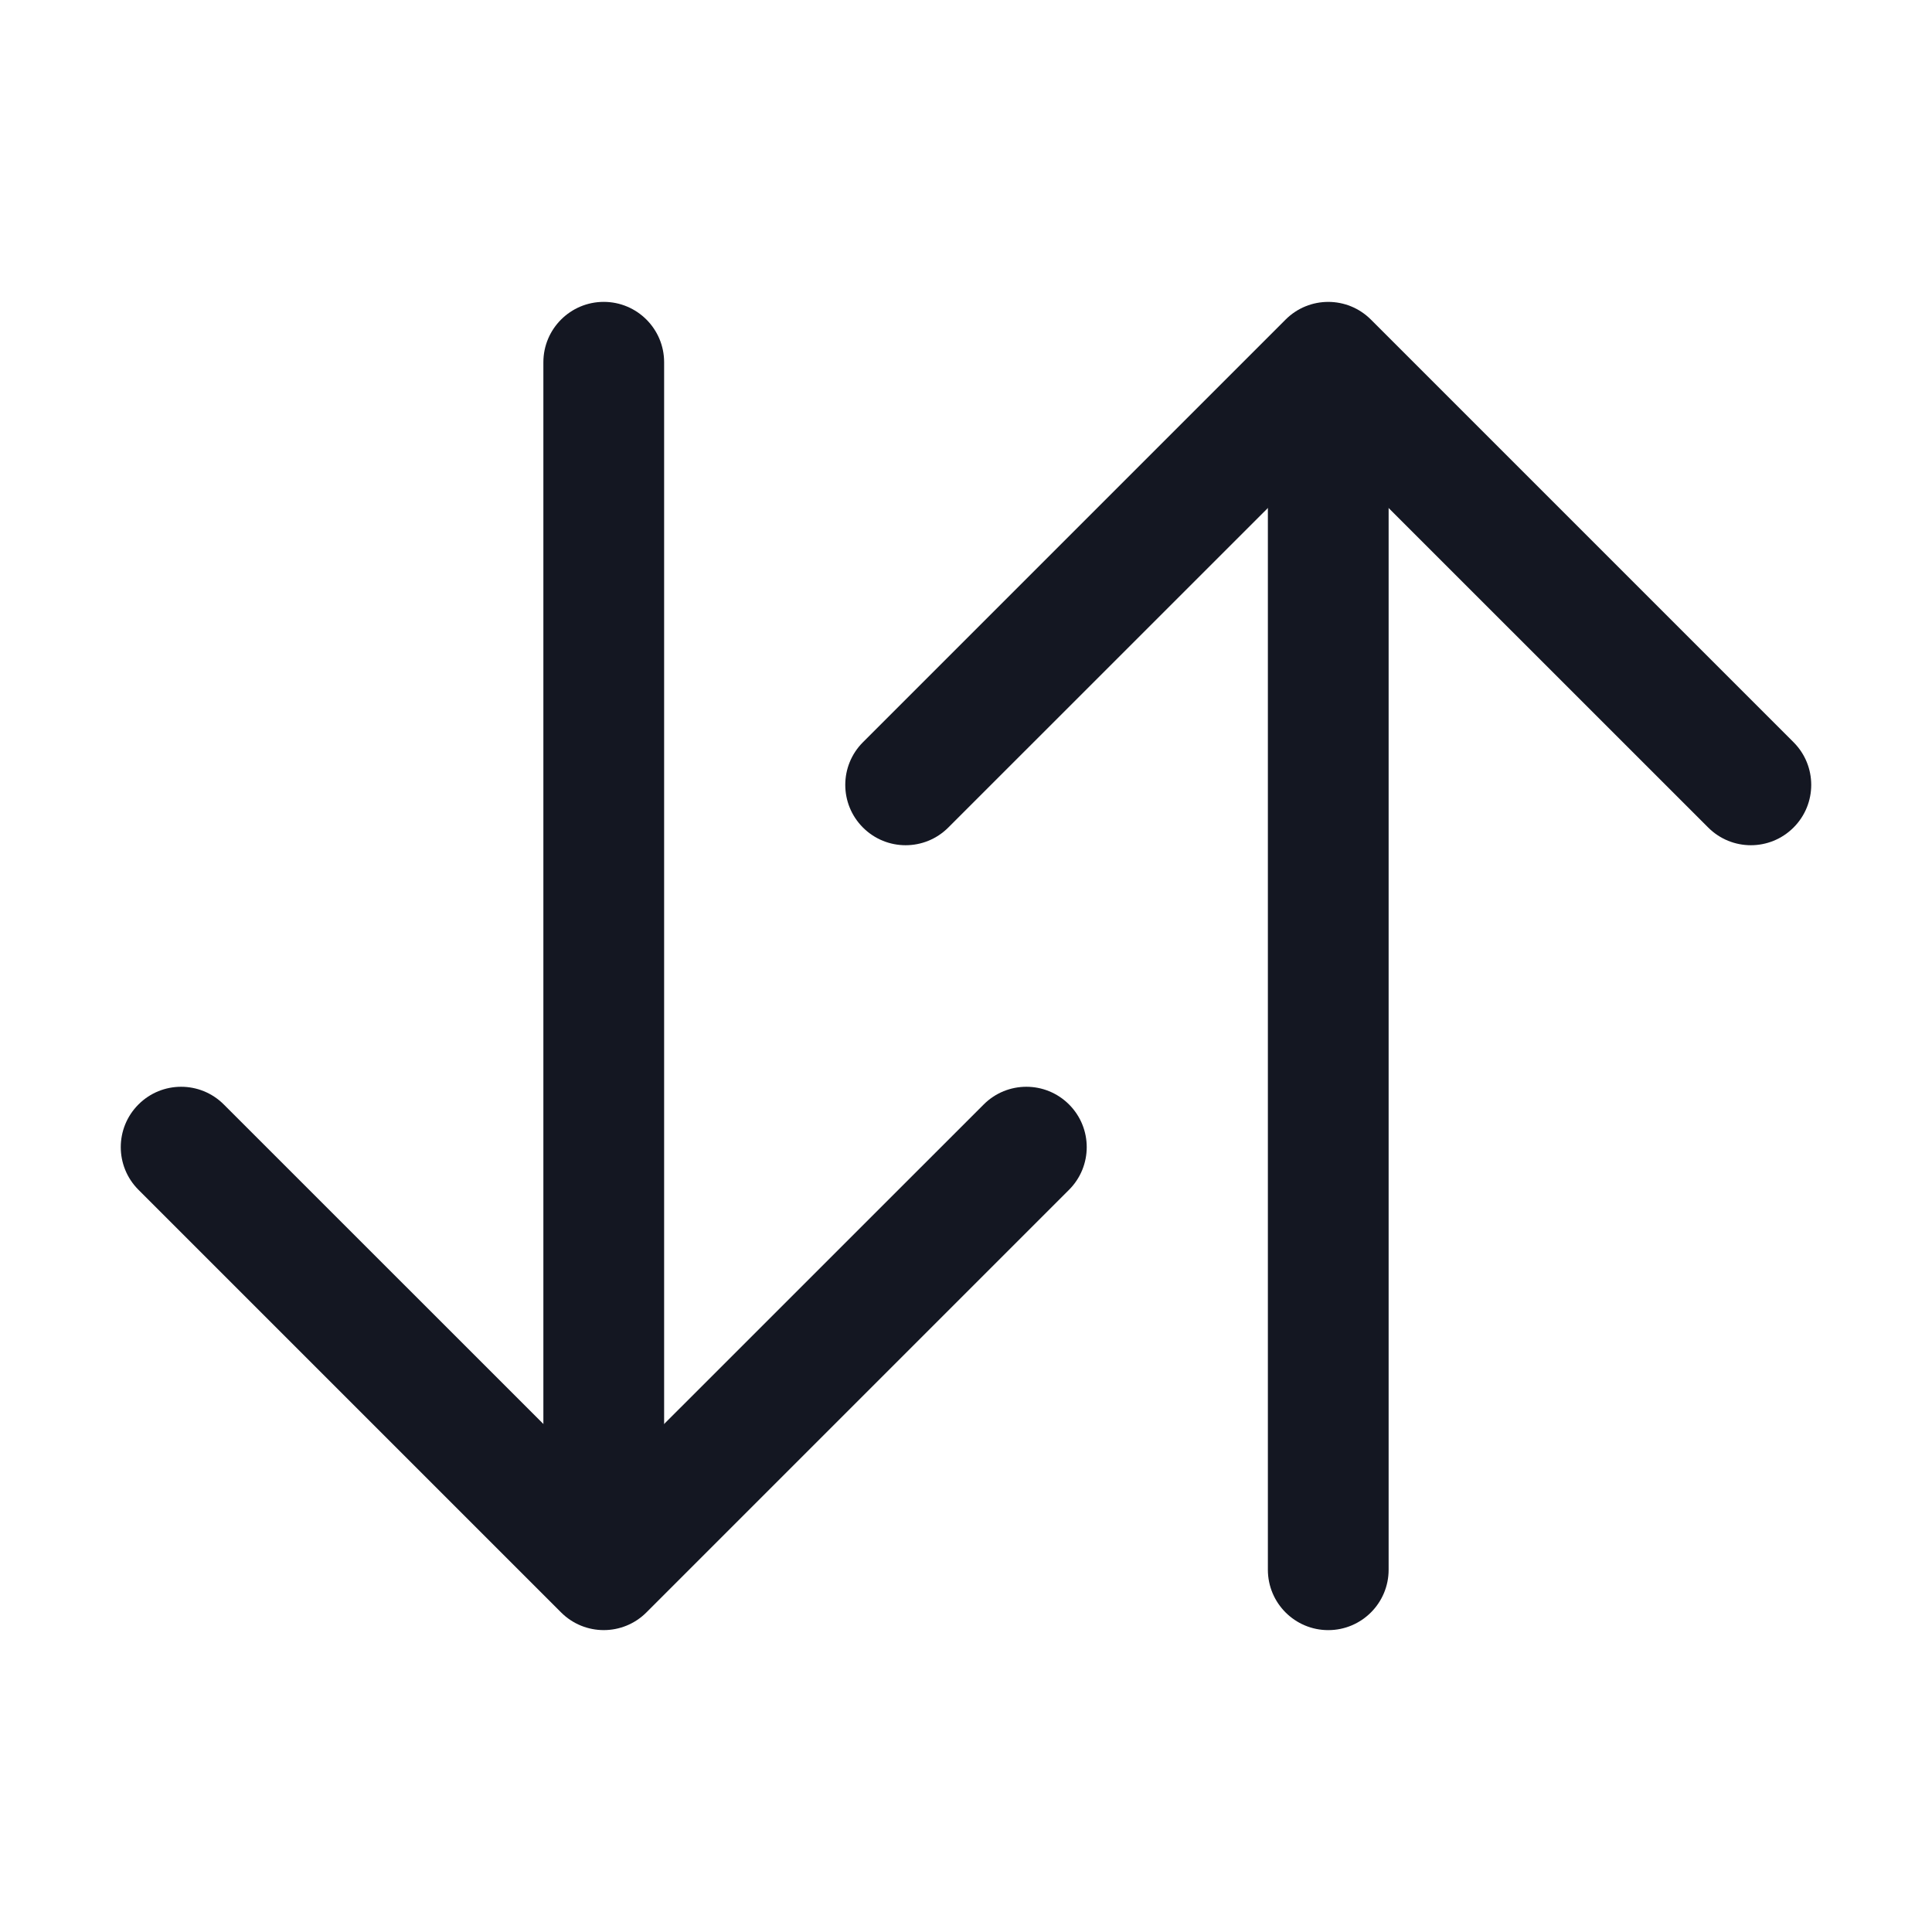<svg width="24" height="24" viewBox="0 0 24 24" fill="none" xmlns="http://www.w3.org/2000/svg">
<path fill-rule="evenodd" clip-rule="evenodd" d="M15.97 3.97C16.263 3.677 16.737 3.677 17.03 3.97L22.28 9.22C22.573 9.513 22.573 9.987 22.28 10.28C21.987 10.573 21.513 10.573 21.22 10.28L16.5 5.561L11.78 10.28C11.487 10.573 11.013 10.573 10.72 10.28C10.427 9.987 10.427 9.513 10.72 9.22L15.97 3.97Z" fill="#141722"/>
<path fill-rule="evenodd" clip-rule="evenodd" d="M16.5 4.553C16.914 4.553 17.25 4.889 17.25 5.303V19.5C17.25 19.914 16.914 20.25 16.5 20.25C16.086 20.25 15.75 19.914 15.75 19.5V5.303C15.75 4.889 16.086 4.553 16.5 4.553Z" fill="#141722"/>
<path fill-rule="evenodd" clip-rule="evenodd" d="M1.72 13.72C2.013 13.427 2.487 13.427 2.78 13.72L7.5 18.439L12.22 13.72C12.513 13.427 12.987 13.427 13.28 13.72C13.573 14.013 13.573 14.487 13.28 14.78L8.03 20.03C7.737 20.323 7.263 20.323 6.97 20.03L1.72 14.78C1.427 14.487 1.427 14.013 1.72 13.72Z" fill="#141722"/>
<path fill-rule="evenodd" clip-rule="evenodd" d="M7.5 3.75C7.914 3.75 8.25 4.086 8.25 4.5V18.656C8.25 19.07 7.914 19.406 7.5 19.406C7.086 19.406 6.75 19.07 6.75 18.656V4.5C6.75 4.086 7.086 3.75 7.5 3.75Z" fill="#141722"/>
</svg>
